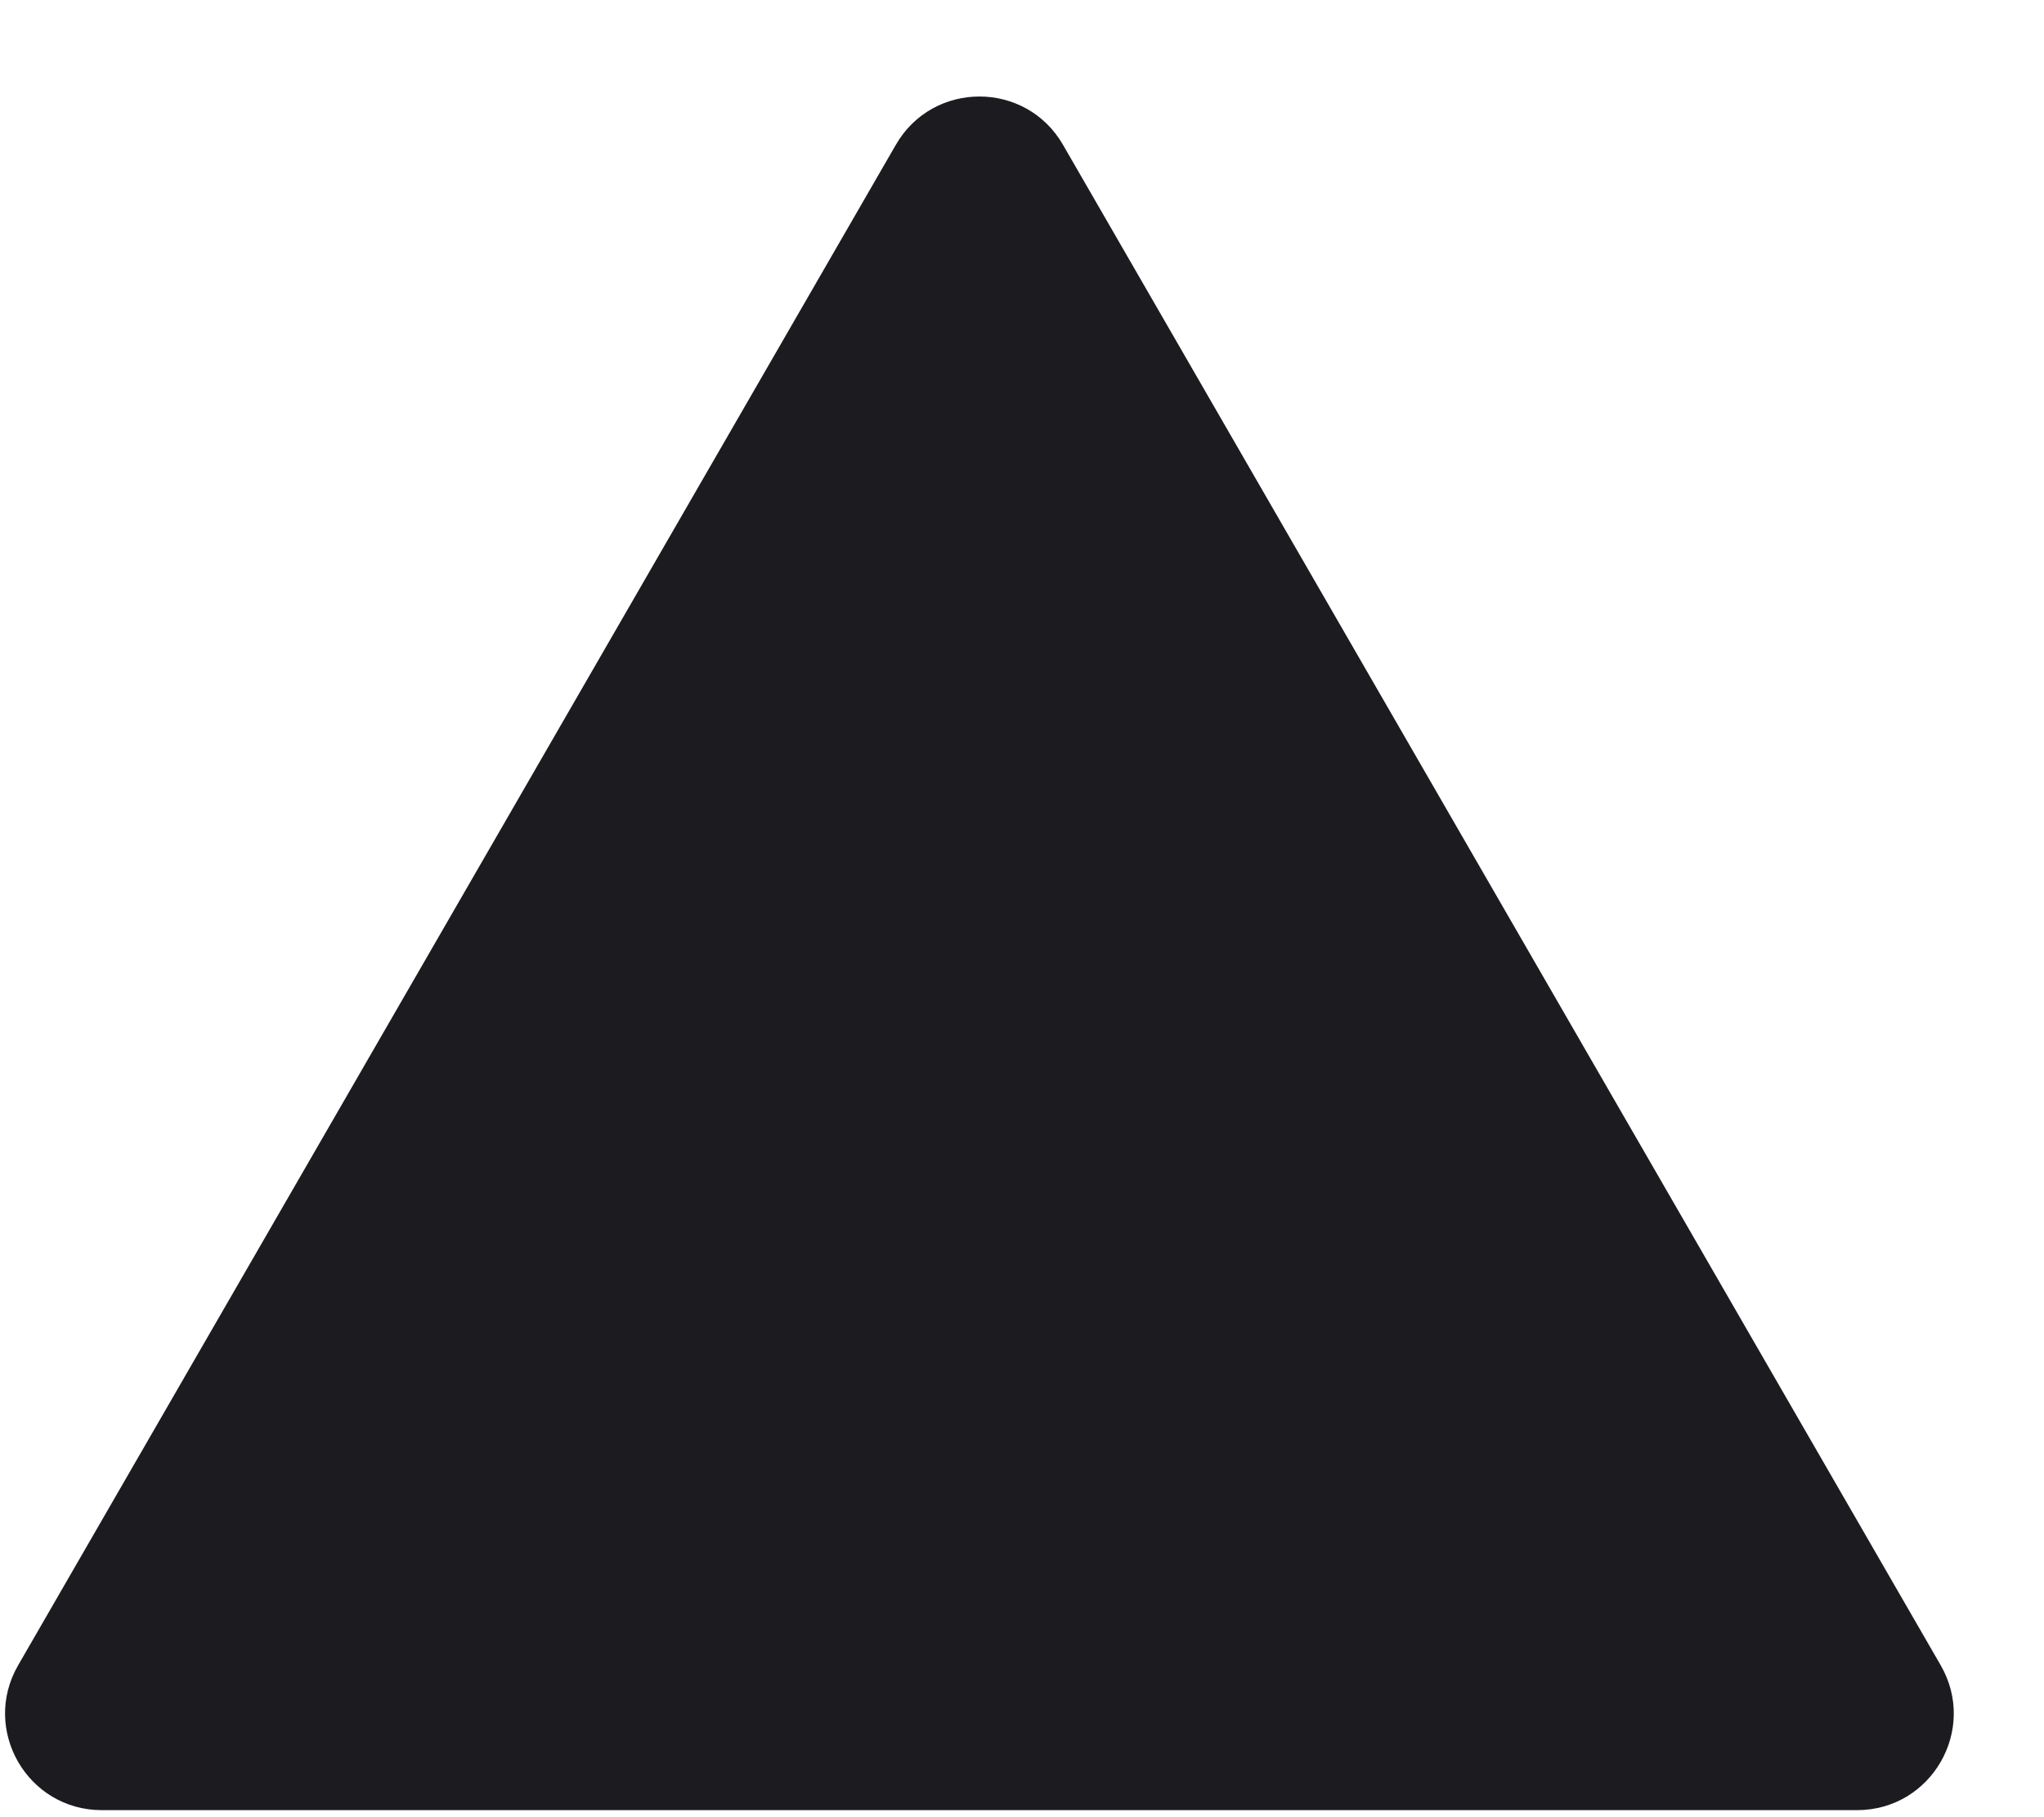<svg preserveAspectRatio="none" width="100%" height="100%" overflow="visible" style="display: block;" viewBox="0 0 18 16" fill="none" xmlns="http://www.w3.org/2000/svg">
<path id="Polygon 3" d="M7.889 1.275C8.216 0.708 9.034 0.708 9.361 1.275L17.09 14.662C17.418 15.229 17.009 15.938 16.354 15.938H0.896C0.241 15.938 -0.168 15.229 0.16 14.662L7.889 1.275Z" fill="#1C1B1F"/>
</svg>
